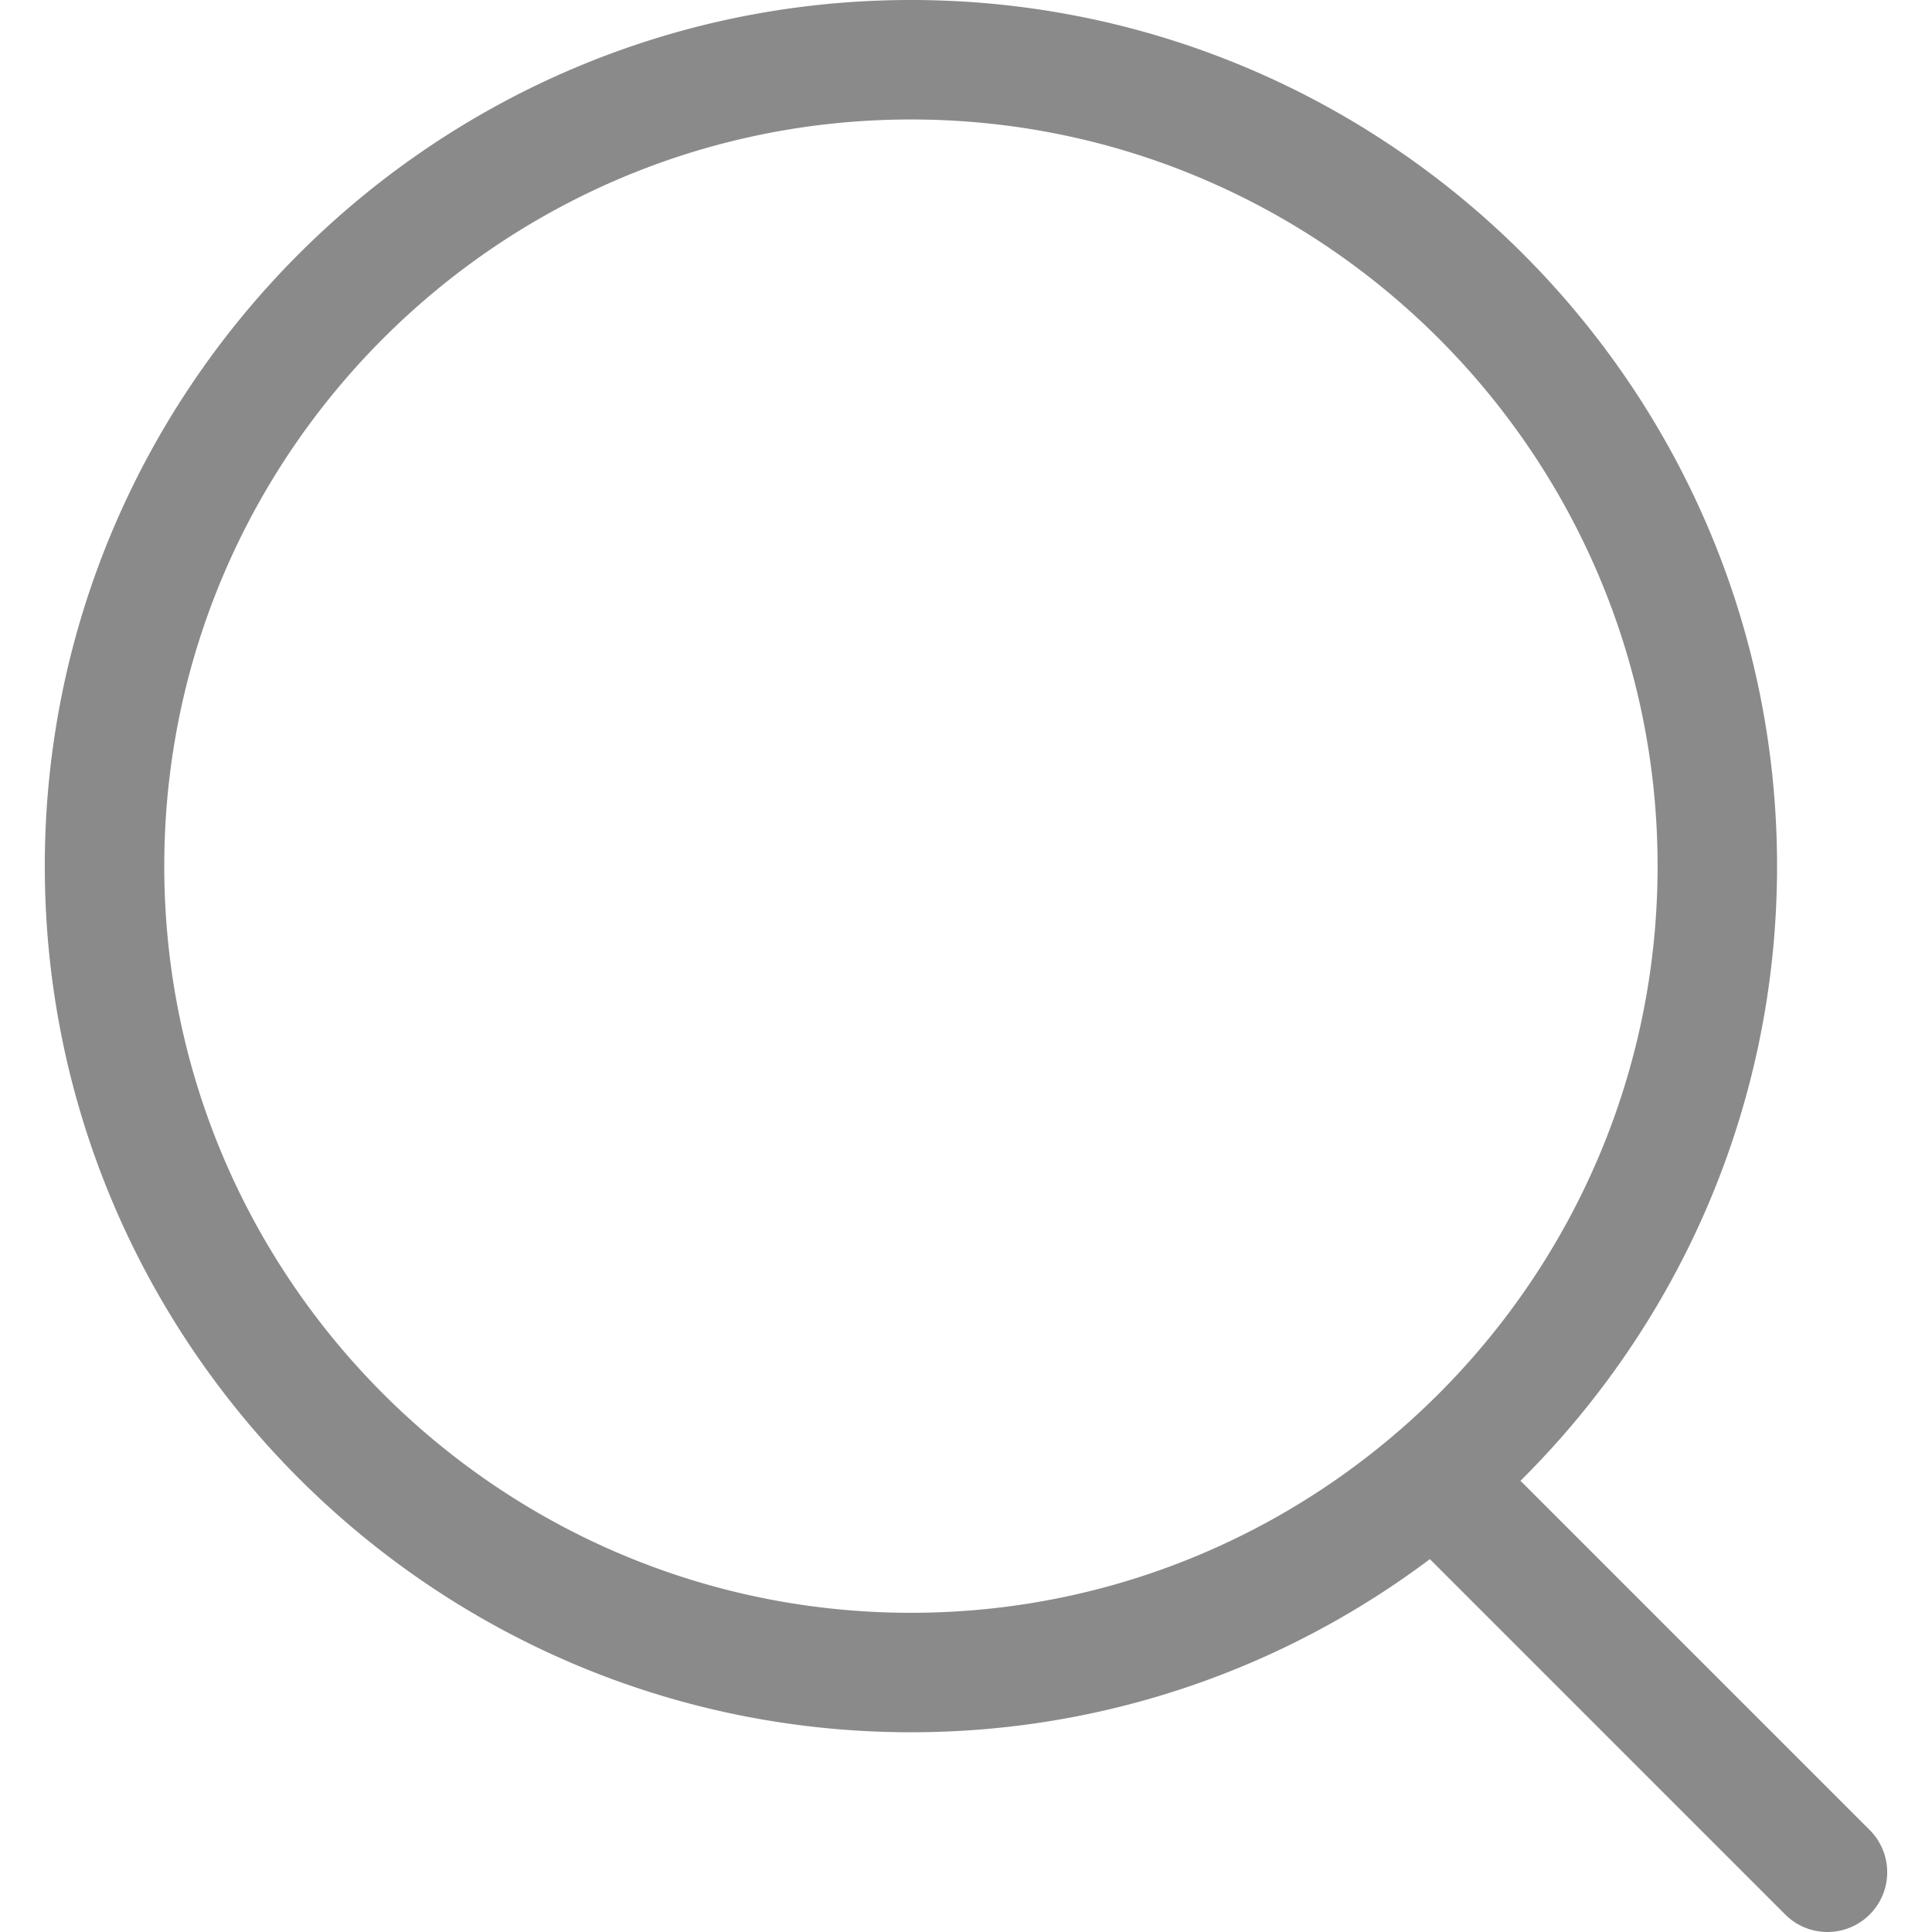 <?xml version="1.0" standalone="no"?><!DOCTYPE svg PUBLIC "-//W3C//DTD SVG 1.1//EN" "http://www.w3.org/Graphics/SVG/1.1/DTD/svg11.dtd"><svg t="1567474206240" class="icon" viewBox="0 0 1024 1024" version="1.1" xmlns="http://www.w3.org/2000/svg" p-id="10588" xmlns:xlink="http://www.w3.org/1999/xlink" width="48" height="48"><defs><style type="text/css"></style></defs><path d="M990.98 969.944l-185.095-185.095c83.911-83.231 135.991-198.518 135.991-325.781C941.877 205.95 735.934 0 482.824 0 229.698 0 23.748 205.95 23.748 459.076c0 253.142 205.95 459.06 459.076 459.06 103.079 0 198.334-34.168 275.038-91.759l188.343 188.343c6.184 6.184 14.28 9.272 22.384 9.272s16.2-3.088 22.392-9.272a31.656 31.656 0 0 0 0-44.776zM87.067 459.076c0-218.222 177.535-395.749 395.757-395.749 218.206 0 395.733 177.527 395.733 395.749 0 218.198-177.527 395.741-395.733 395.741-218.222 0-395.757-177.543-395.757-395.741z" fill="#8a8a8a" p-id="10589"></path></svg>